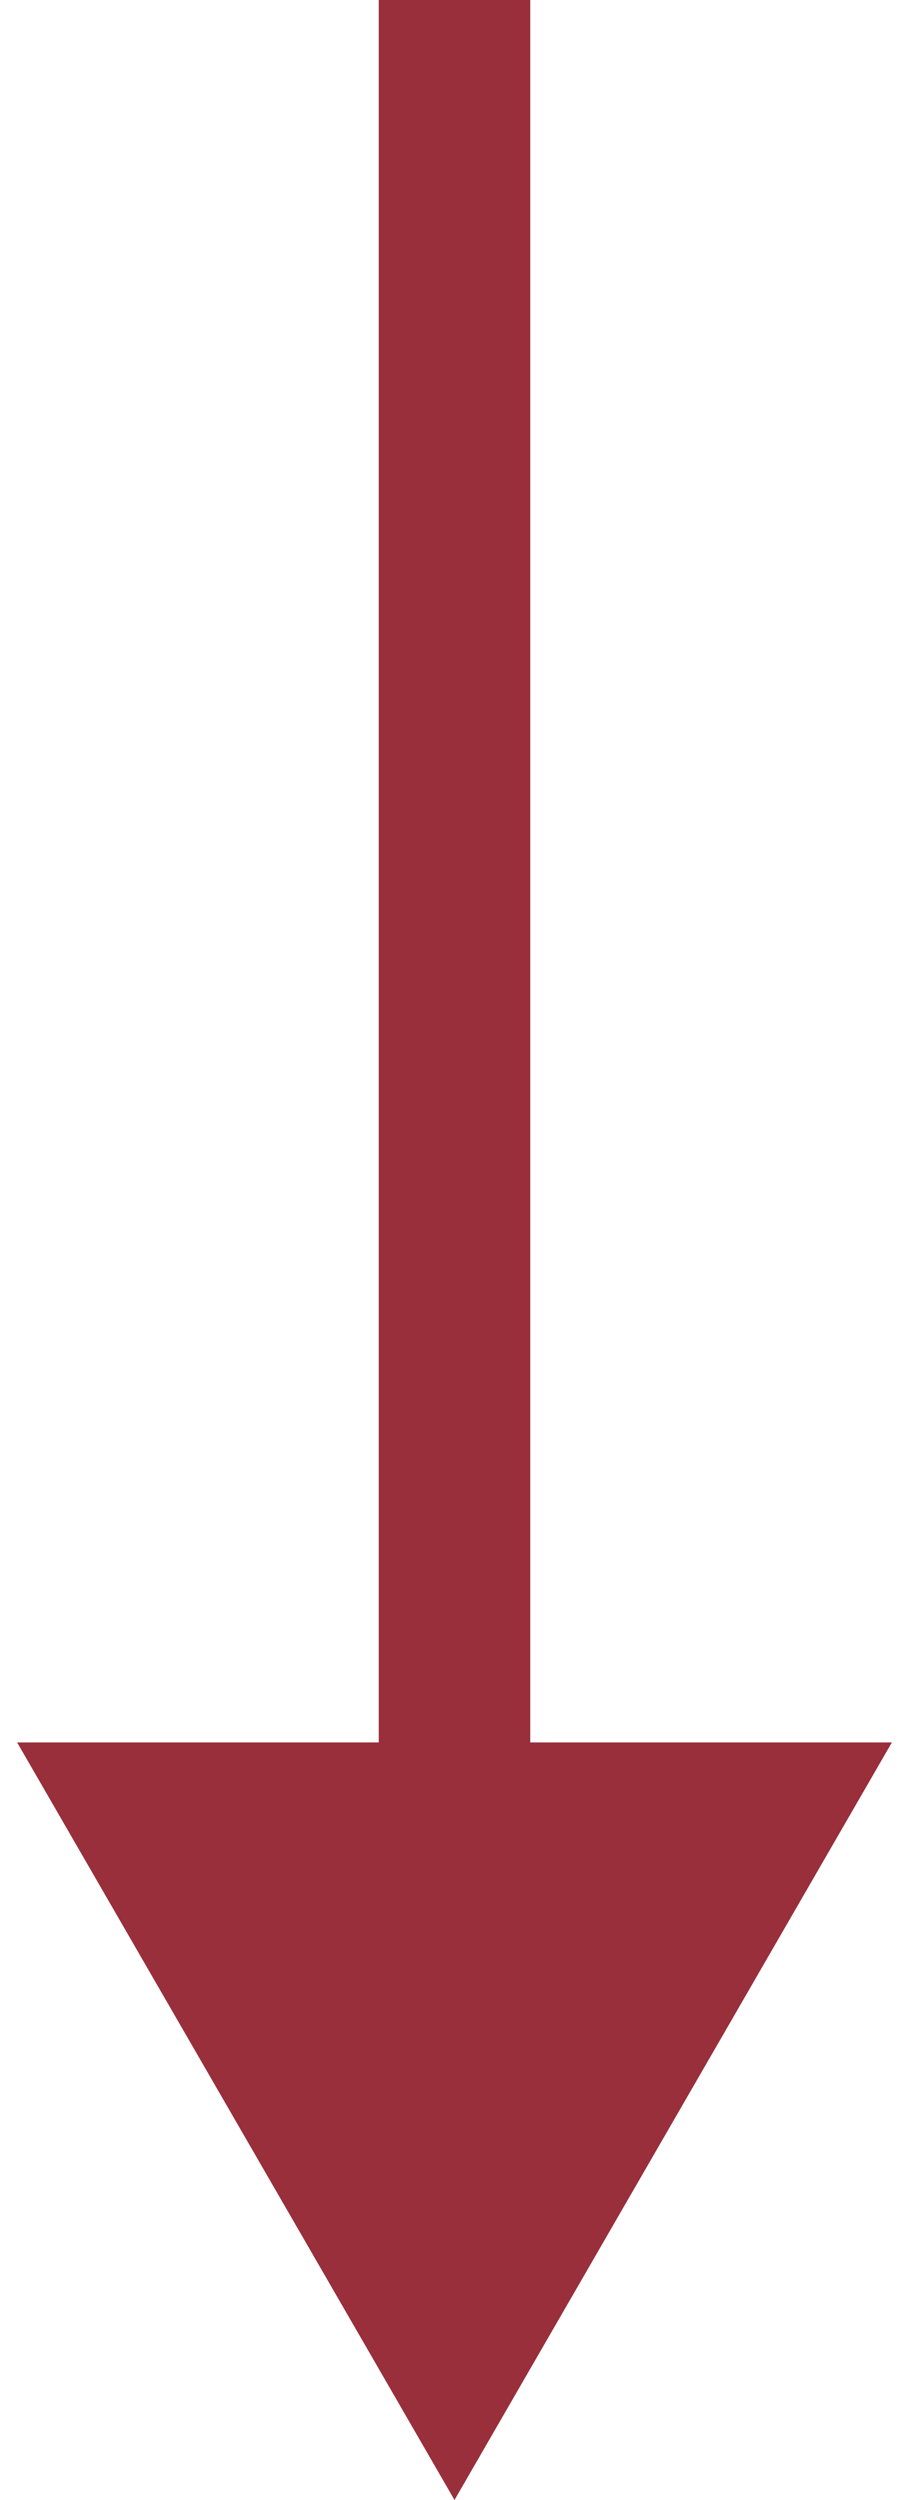 <svg width="12" height="33" viewBox="0 0 12 33" fill="none" xmlns="http://www.w3.org/2000/svg">
<path d="M6 33L11.774 23L0.226 23L6 33ZM5 4.37114e-08L5 24L7 24L7 -4.37114e-08L5 4.37114e-08Z" fill="#992F3B"/>
</svg>
